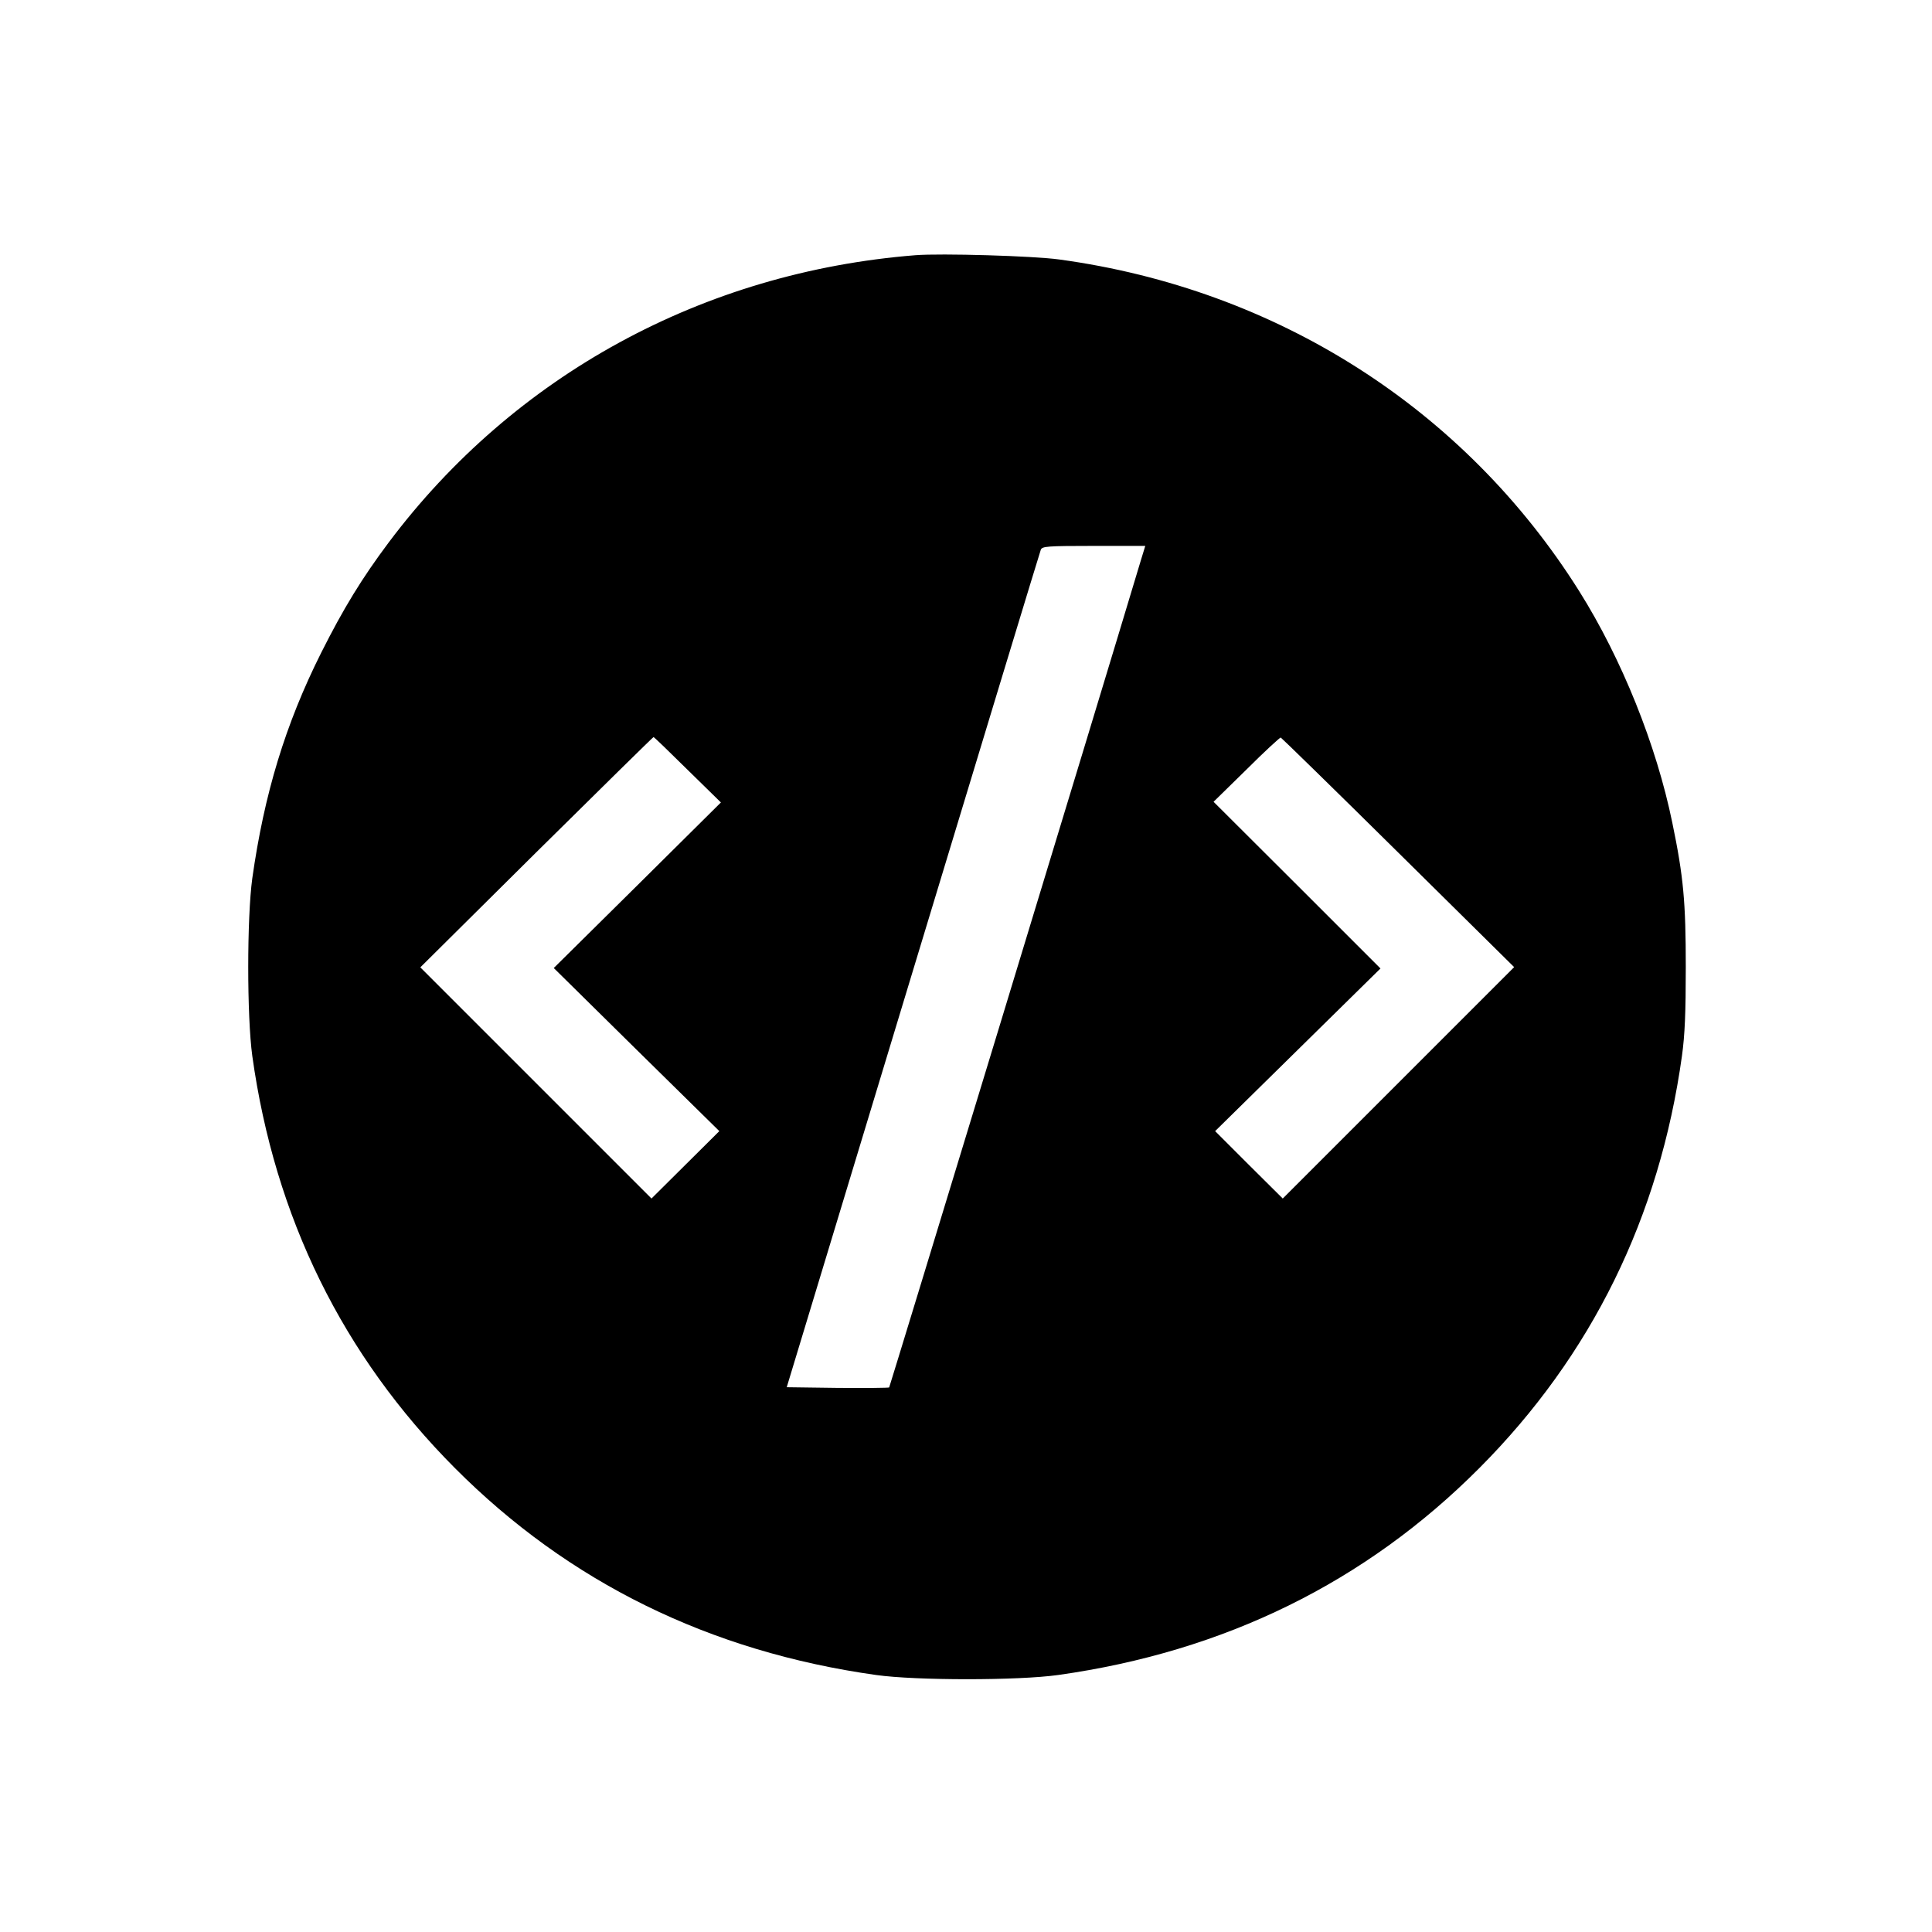 <?xml version="1.0" standalone="no"?>
<!DOCTYPE svg PUBLIC "-//W3C//DTD SVG 20010904//EN"
 "http://www.w3.org/TR/2001/REC-SVG-20010904/DTD/svg10.dtd">
<svg version="1.0" xmlns="http://www.w3.org/2000/svg"
 width="860pt" height="860pt" viewBox="0 0 860 860"
 preserveAspectRatio="xMidYMid meet">
<g transform="translate(0,860) scale(0.1,-0.1)"
fill="#000000" stroke="none">
<path d="M4075 7464 c-945 -75 -1786 -534 -2345 -1279 -119 -159 -201 -293
-300 -490 -160 -319 -254 -630 -307 -1005 -24 -176 -24 -614 0 -790 100 -718
402 -1333 902 -1835 506 -508 1134 -817 1875 -921 177 -25 633 -25 810 0 741
104 1369 413 1875 921 500 502 802 1117 902 1835 13 94 17 193 17 395 0 289
-10 402 -60 643 -71 346 -225 729 -414 1030 -510 812 -1346 1345 -2315 1477
-115 16 -527 28 -640 19z m1004 -1356 c-193 -644 -1118 -3680 -1121 -3684 -3
-2 -106 -3 -230 -2 l-226 3 562 1855 c309 1020 565 1863 569 1873 6 15 27 17
236 17 l229 0 -19 -62z m-2019 -934 l149 -146 -372 -369 -372 -368 368 -363
369 -363 -151 -150 -151 -150 -515 515 -514 514 517 513 c284 281 519 512 521
512 2 1 70 -65 151 -145z m3164 -369 l516 -510 -515 -515 -515 -515 -151 150
-150 150 368 362 368 362 -371 371 -372 371 147 144 c80 80 149 143 152 142 3
-1 239 -231 523 -512z"/>
</g>
</svg>

